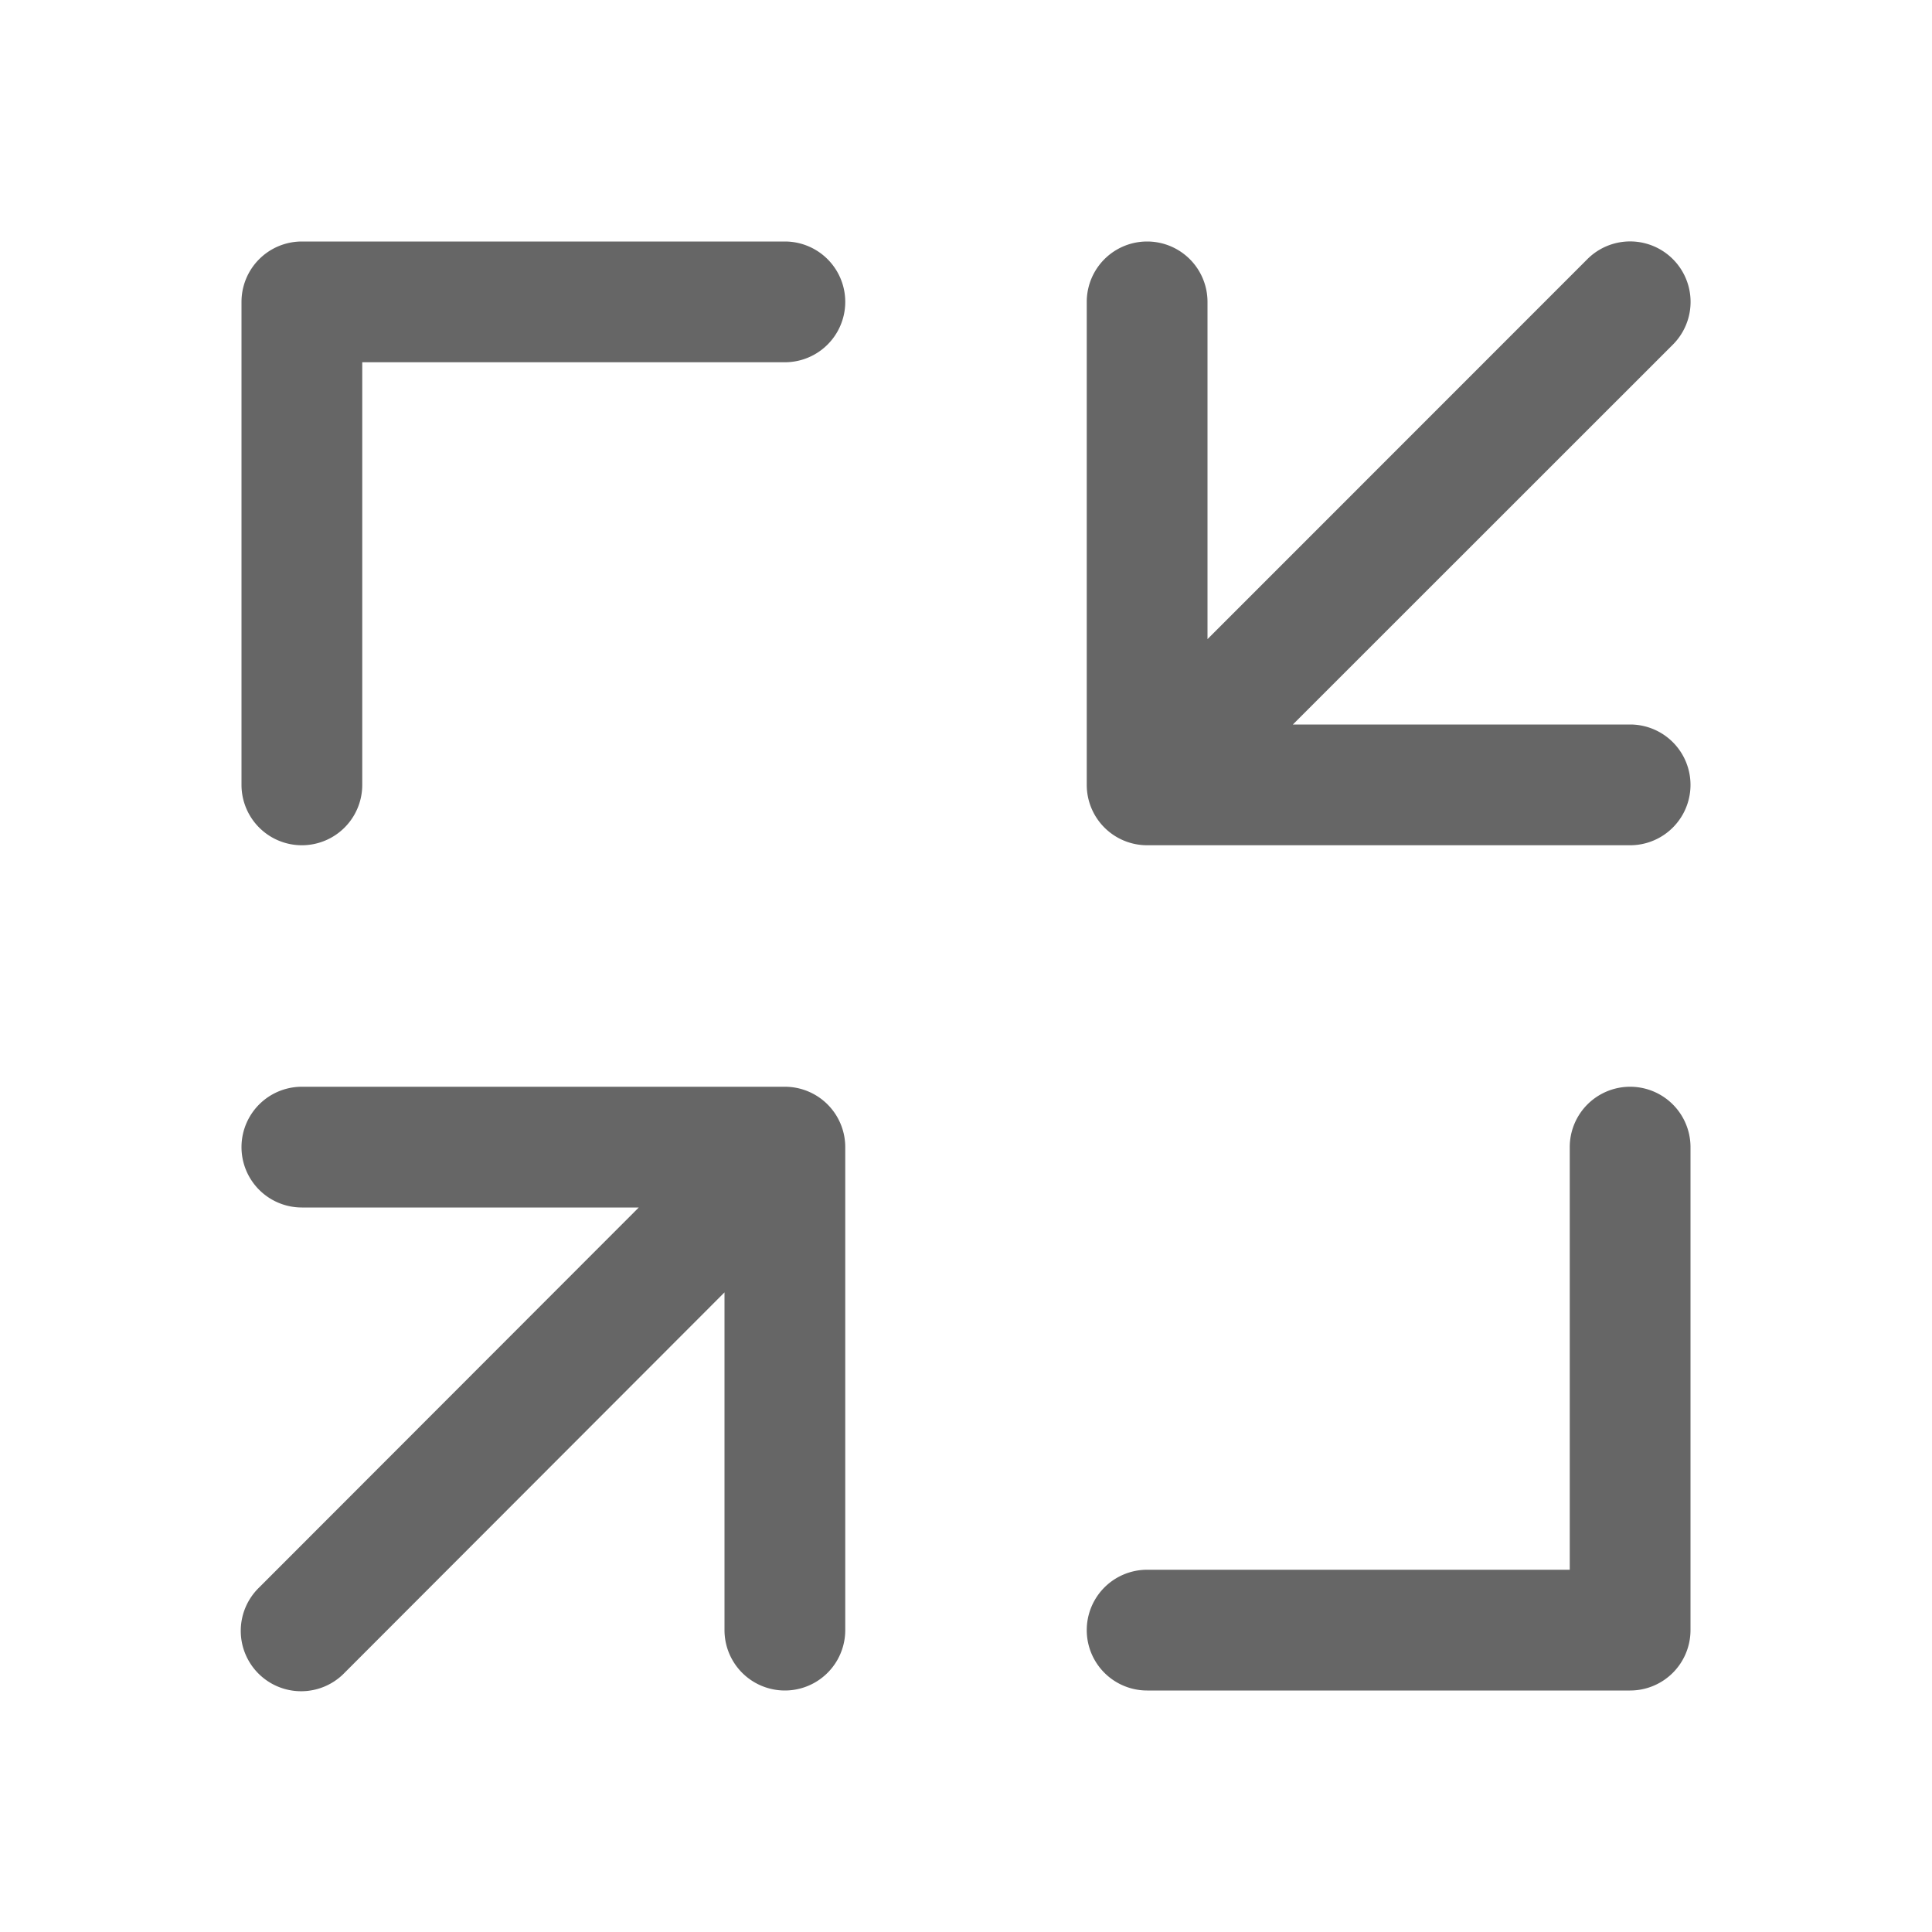 <svg width="16" height="16" viewBox="0 0 16 16" xmlns="http://www.w3.org/2000/svg"><path d="M6 10.704V13.5a.5.5 0 1 0 1 0v-4a.5.5 0 0 0-.5-.5h-4a.5.5 0 0 0 0 1h2.79l-3.144 3.147a.5.5 0 1 0 .708.706L6 10.703zm4-5.411V2.5a.5.5 0 0 0-1 0v4a.5.5 0 0 0 .5.5h4a.5.5 0 1 0 0-1h-2.793l3.147-3.146a.5.5 0 0 0-.708-.708L10 5.293zM13 9.5a.5.5 0 1 1 1 0v4a.5.5 0 0 1-.5.5h-4a.5.5 0 1 1 0-1H13V9.5zm-10-3a.5.5 0 0 1-1 0v-4a.5.5 0 0 1 .5-.5h4a.5.5 0 0 1 0 1H3v3.5z" fill="#666" fill-rule="evenodd"/></svg>